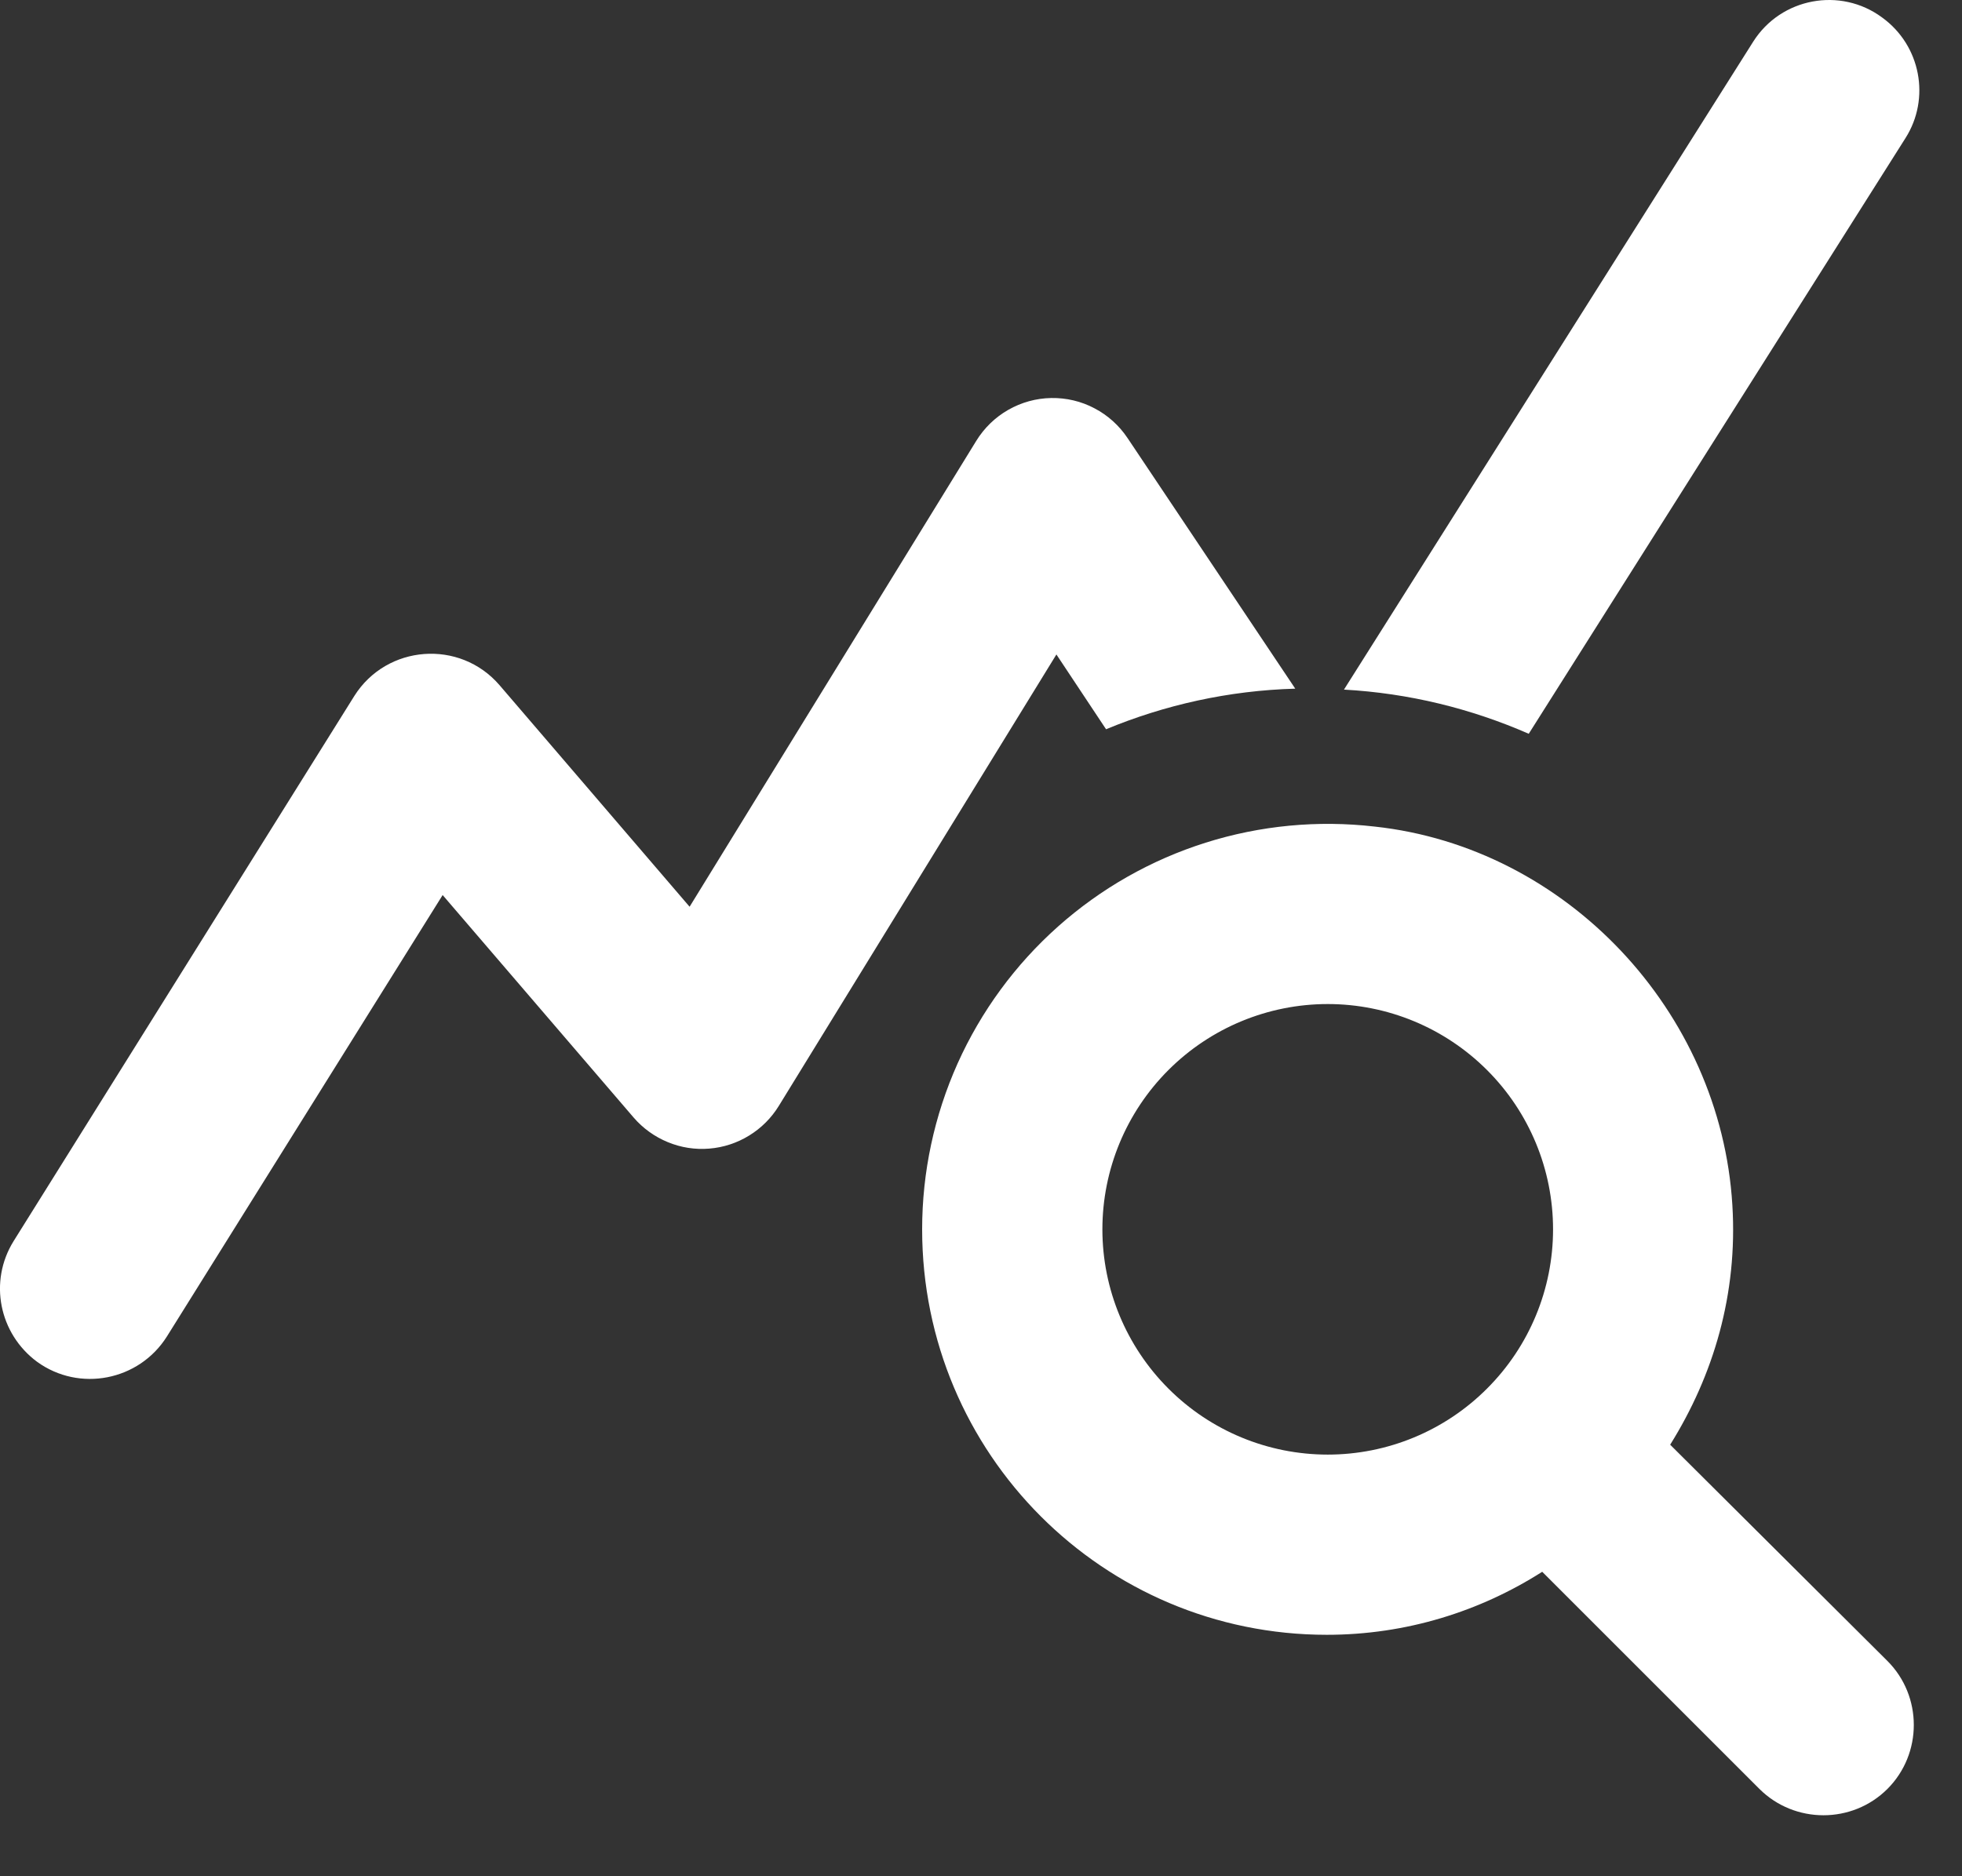 <svg width="23" height="22" viewBox="0 0 23 22" fill="none" xmlns="http://www.w3.org/2000/svg">
<rect x="0" y="0" width="23" height="22" fill="#333333" stroke="none"/>
<path d="M19.579 16.94C20.087 16.126 20.372 15.175 20.308 14.13C20.171 11.858 18.364 9.935 16.114 9.692C15.448 9.615 14.773 9.679 14.133 9.881C13.493 10.083 12.904 10.418 12.403 10.864C11.902 11.31 11.501 11.857 11.226 12.469C10.952 13.081 10.81 13.744 10.81 14.415C10.81 17.046 12.934 19.169 15.554 19.169C16.484 19.169 17.35 18.895 18.079 18.43L20.625 20.976C21.038 21.388 21.714 21.388 22.126 20.976C22.538 20.564 22.538 19.888 22.126 19.476L19.579 16.94ZM15.565 17.056C14.864 17.056 14.192 16.778 13.697 16.282C13.202 15.787 12.923 15.115 12.923 14.415C12.923 13.714 13.202 13.042 13.697 12.547C14.192 12.052 14.864 11.773 15.565 11.773C16.265 11.773 16.937 12.052 17.432 12.547C17.928 13.042 18.206 13.714 18.206 14.415C18.206 15.115 17.928 15.787 17.432 16.282C16.937 16.778 16.265 17.056 15.565 17.056ZM15.184 8.075C14.402 8.097 13.652 8.266 12.966 8.551L12.384 7.674L9.13 12.967C9.043 13.109 8.924 13.228 8.782 13.315C8.641 13.402 8.48 13.455 8.315 13.468C8.149 13.482 7.982 13.456 7.828 13.392C7.675 13.329 7.538 13.231 7.429 13.105L5.189 10.495L1.956 15.672C1.629 16.19 0.931 16.327 0.435 15.968C-0.009 15.64 -0.136 15.028 0.16 14.552L4.154 8.16C4.534 7.558 5.39 7.494 5.855 8.033L8.084 10.632L11.444 5.17C11.537 5.019 11.665 4.894 11.819 4.806C11.973 4.718 12.146 4.67 12.323 4.667C12.5 4.664 12.675 4.705 12.831 4.788C12.988 4.87 13.121 4.991 13.219 5.138L15.184 8.075ZM17.921 8.604C17.244 8.308 16.515 8.128 15.755 8.086L20.552 0.489C20.879 -0.028 21.576 -0.155 22.062 0.204C22.517 0.532 22.633 1.155 22.337 1.62L17.921 8.604Z" fill="white"/>
</svg>
